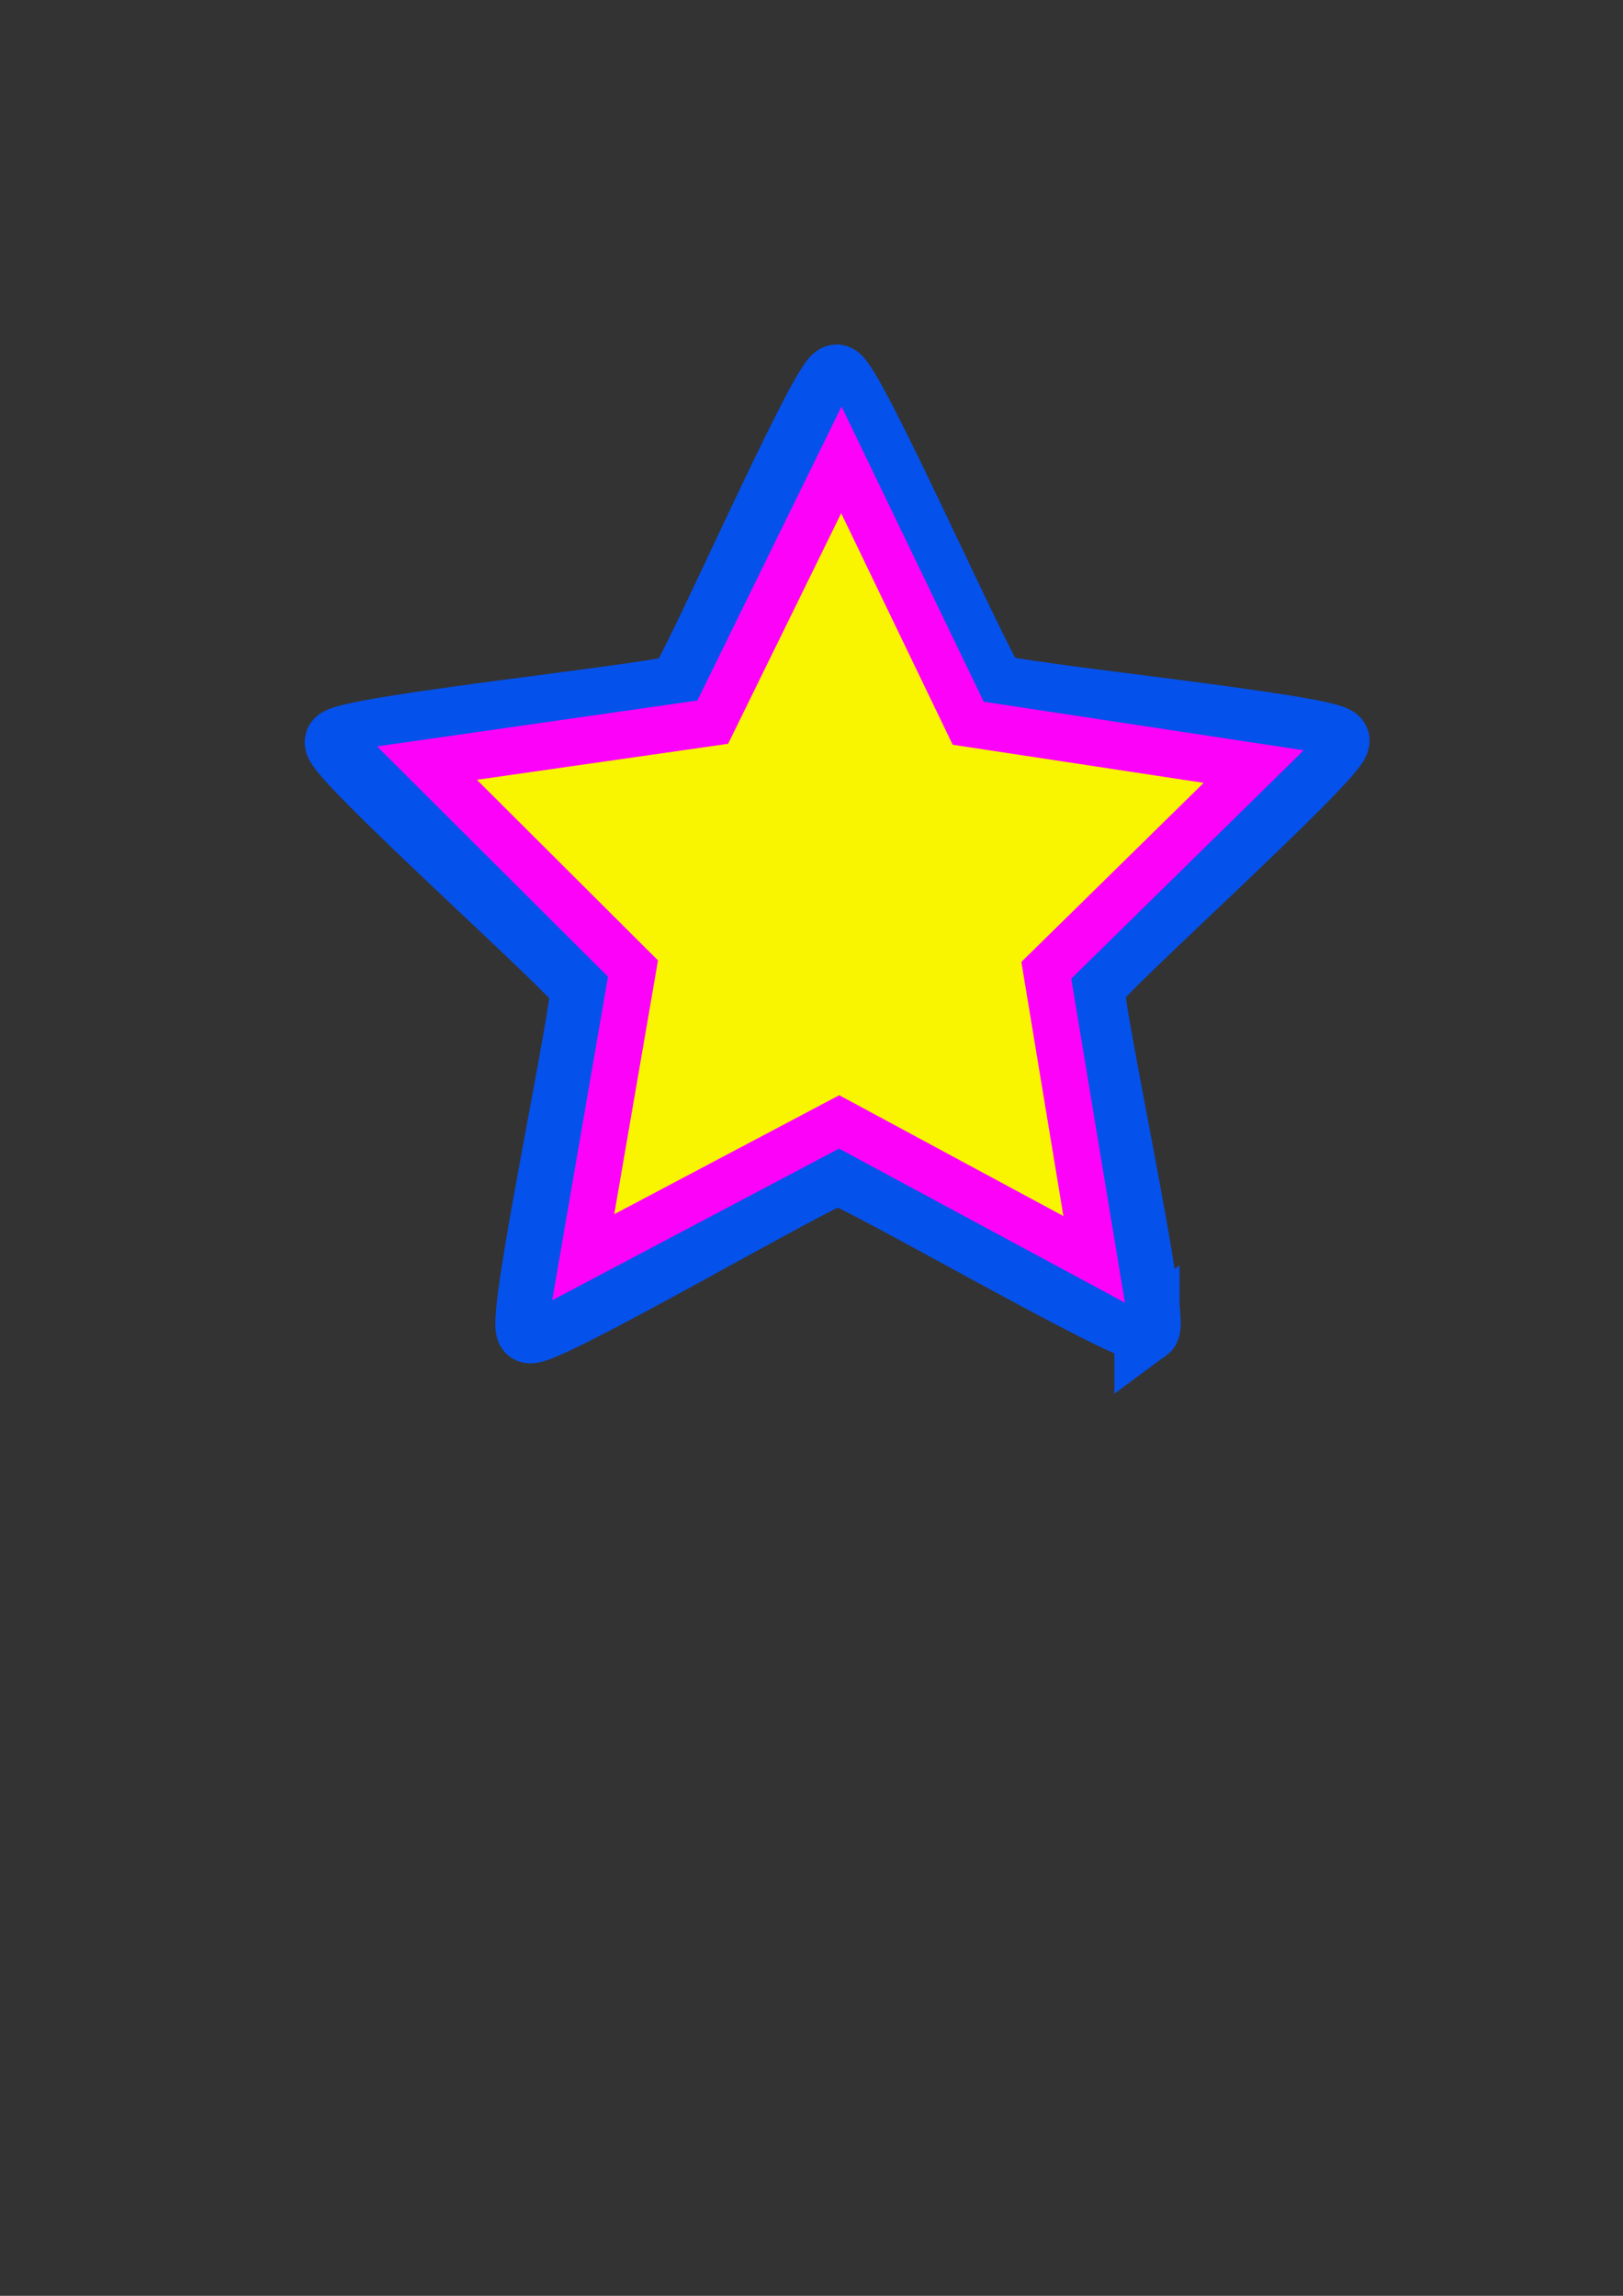 <?xml version="1.0" encoding="UTF-8" standalone="no"?>
<!-- Created with Inkscape (http://www.inkscape.org/) -->

<svg
   xmlns:dc="http://purl.org/dc/elements/1.1/"
   xmlns:cc="http://creativecommons.org/ns#"
   xmlns:rdf="http://www.w3.org/1999/02/22-rdf-syntax-ns#"
   xmlns:svg="http://www.w3.org/2000/svg"
   xmlns="http://www.w3.org/2000/svg"
   xmlns:sodipodi="http://sodipodi.sourceforge.net/DTD/sodipodi-0.dtd"
   xmlns:inkscape="http://www.inkscape.org/namespaces/inkscape"
   width="210mm"
   height="297mm"
   viewBox="0 0 744.094 1052.362"
   id="svg4237"
   version="1.1"
   inkscape:version="0.91 r13725"
   sodipodi:docname="star.svg">
  <rect x="0" y="0" width="744.094" height="1052.362" fill="#333333" stroke="none"/>
  <defs
     id="defs4239" />
  <sodipodi:namedview
     id="base"
     pagecolor="#ffffff"
     bordercolor="#666666"
     borderopacity="1.0"
     inkscape:pageopacity="0.0"
     inkscape:pageshadow="2"
     inkscape:zoom="1.4"
     inkscape:cx="315.43646"
     inkscape:cy="686.57844"
     inkscape:document-units="px"
     inkscape:current-layer="layer1"
     showgrid="false"
     inkscape:window-width="1920"
     inkscape:window-height="1017"
     inkscape:window-x="-8"
     inkscape:window-y="-8"
     inkscape:window-maximized="1" />
  <g
     inkscape:label="Layer 1"
     inkscape:groupmode="layer"
     id="layer1">
    <path
       sodipodi:type="star"
       style="opacity:1;fill:#f9f400;fill-opacity:1;stroke:#0551eb;stroke-width:30;stroke-linecap:round;stroke-miterlimit:4;stroke-dasharray:none;stroke-opacity:1"
       id="path4787"
       sodipodi:sides="5"
       sodipodi:cx="382.85715"
       sodipodi:cy="415.21936"
       sodipodi:r1="242.31873"
       sodipodi:r2="123.58255"
       sodipodi:arg1="0.91078728"
       sodipodi:arg2="1.5391058"
       inkscape:flatsided="false"
       inkscape:rounded="0.04"
       inkscape:randomized="0"
       d="m 531.429,606.648 c -5.05,3.919 -138.267,-68.111 -144.656,-67.908 -6.389,0.203 -134.776,80.525 -140.064,76.934 -5.288,-3.591 22.05,-152.547 19.883,-158.56 -2.167,-6.014 -118.232,-103.296 -116.451,-109.435 1.782,-6.139 151.895,-26.169 156.944,-30.088 5.05,-3.919 61.705,-144.366 68.094,-144.568 6.389,-0.203 71.826,136.374 77.114,139.965 5.288,3.591 156.368,14.073 158.535,20.087 2.167,6.014 -107.504,110.452 -109.285,116.591 -1.782,6.139 34.936,153.064 29.886,156.983 z"
       inkscape:transform-center-x="0.12881163"
       inkscape:transform-center-y="-22.930382"
       inkscape:export-xdpi="180"
       inkscape:export-ydpi="180"
       transform="matrix(0.994,0.03,-0.03,0.996,15.81,-10.739)" />
    <path
       sodipodi:type="star"
       style="opacity:1;fill:#f9f400;fill-opacity:1;stroke:#fc02f9;stroke-width:18.159;stroke-linecap:round;stroke-miterlimit:4;stroke-dasharray:none;stroke-opacity:1"
       id="path4791"
       sodipodi:sides="5"
       sodipodi:cx="380"
       sodipodi:cy="415.21933"
       sodipodi:r1="169.72968"
       sodipodi:r2="84.864838"
       sodipodi:arg1="0.94076242"
       sodipodi:arg2="1.5690809"
       inkscape:flatsided="false"
       inkscape:rounded="0"
       inkscape:randomized="0"
       d="M 480,552.362 380.146,500.084 280.471,552.704 299.334,441.582 218.488,363.047 330,346.648 l 49.709,-101.158 50.056,100.987 111.568,16.016 -80.576,78.812 z"
       inkscape:transform-center-x="-0.2309271"
       inkscape:transform-center-y="-19.082275"
       transform="matrix(1.174,0.007,-0.006,1.192,-58.571,-84.495)" />
  </g>
</svg>
